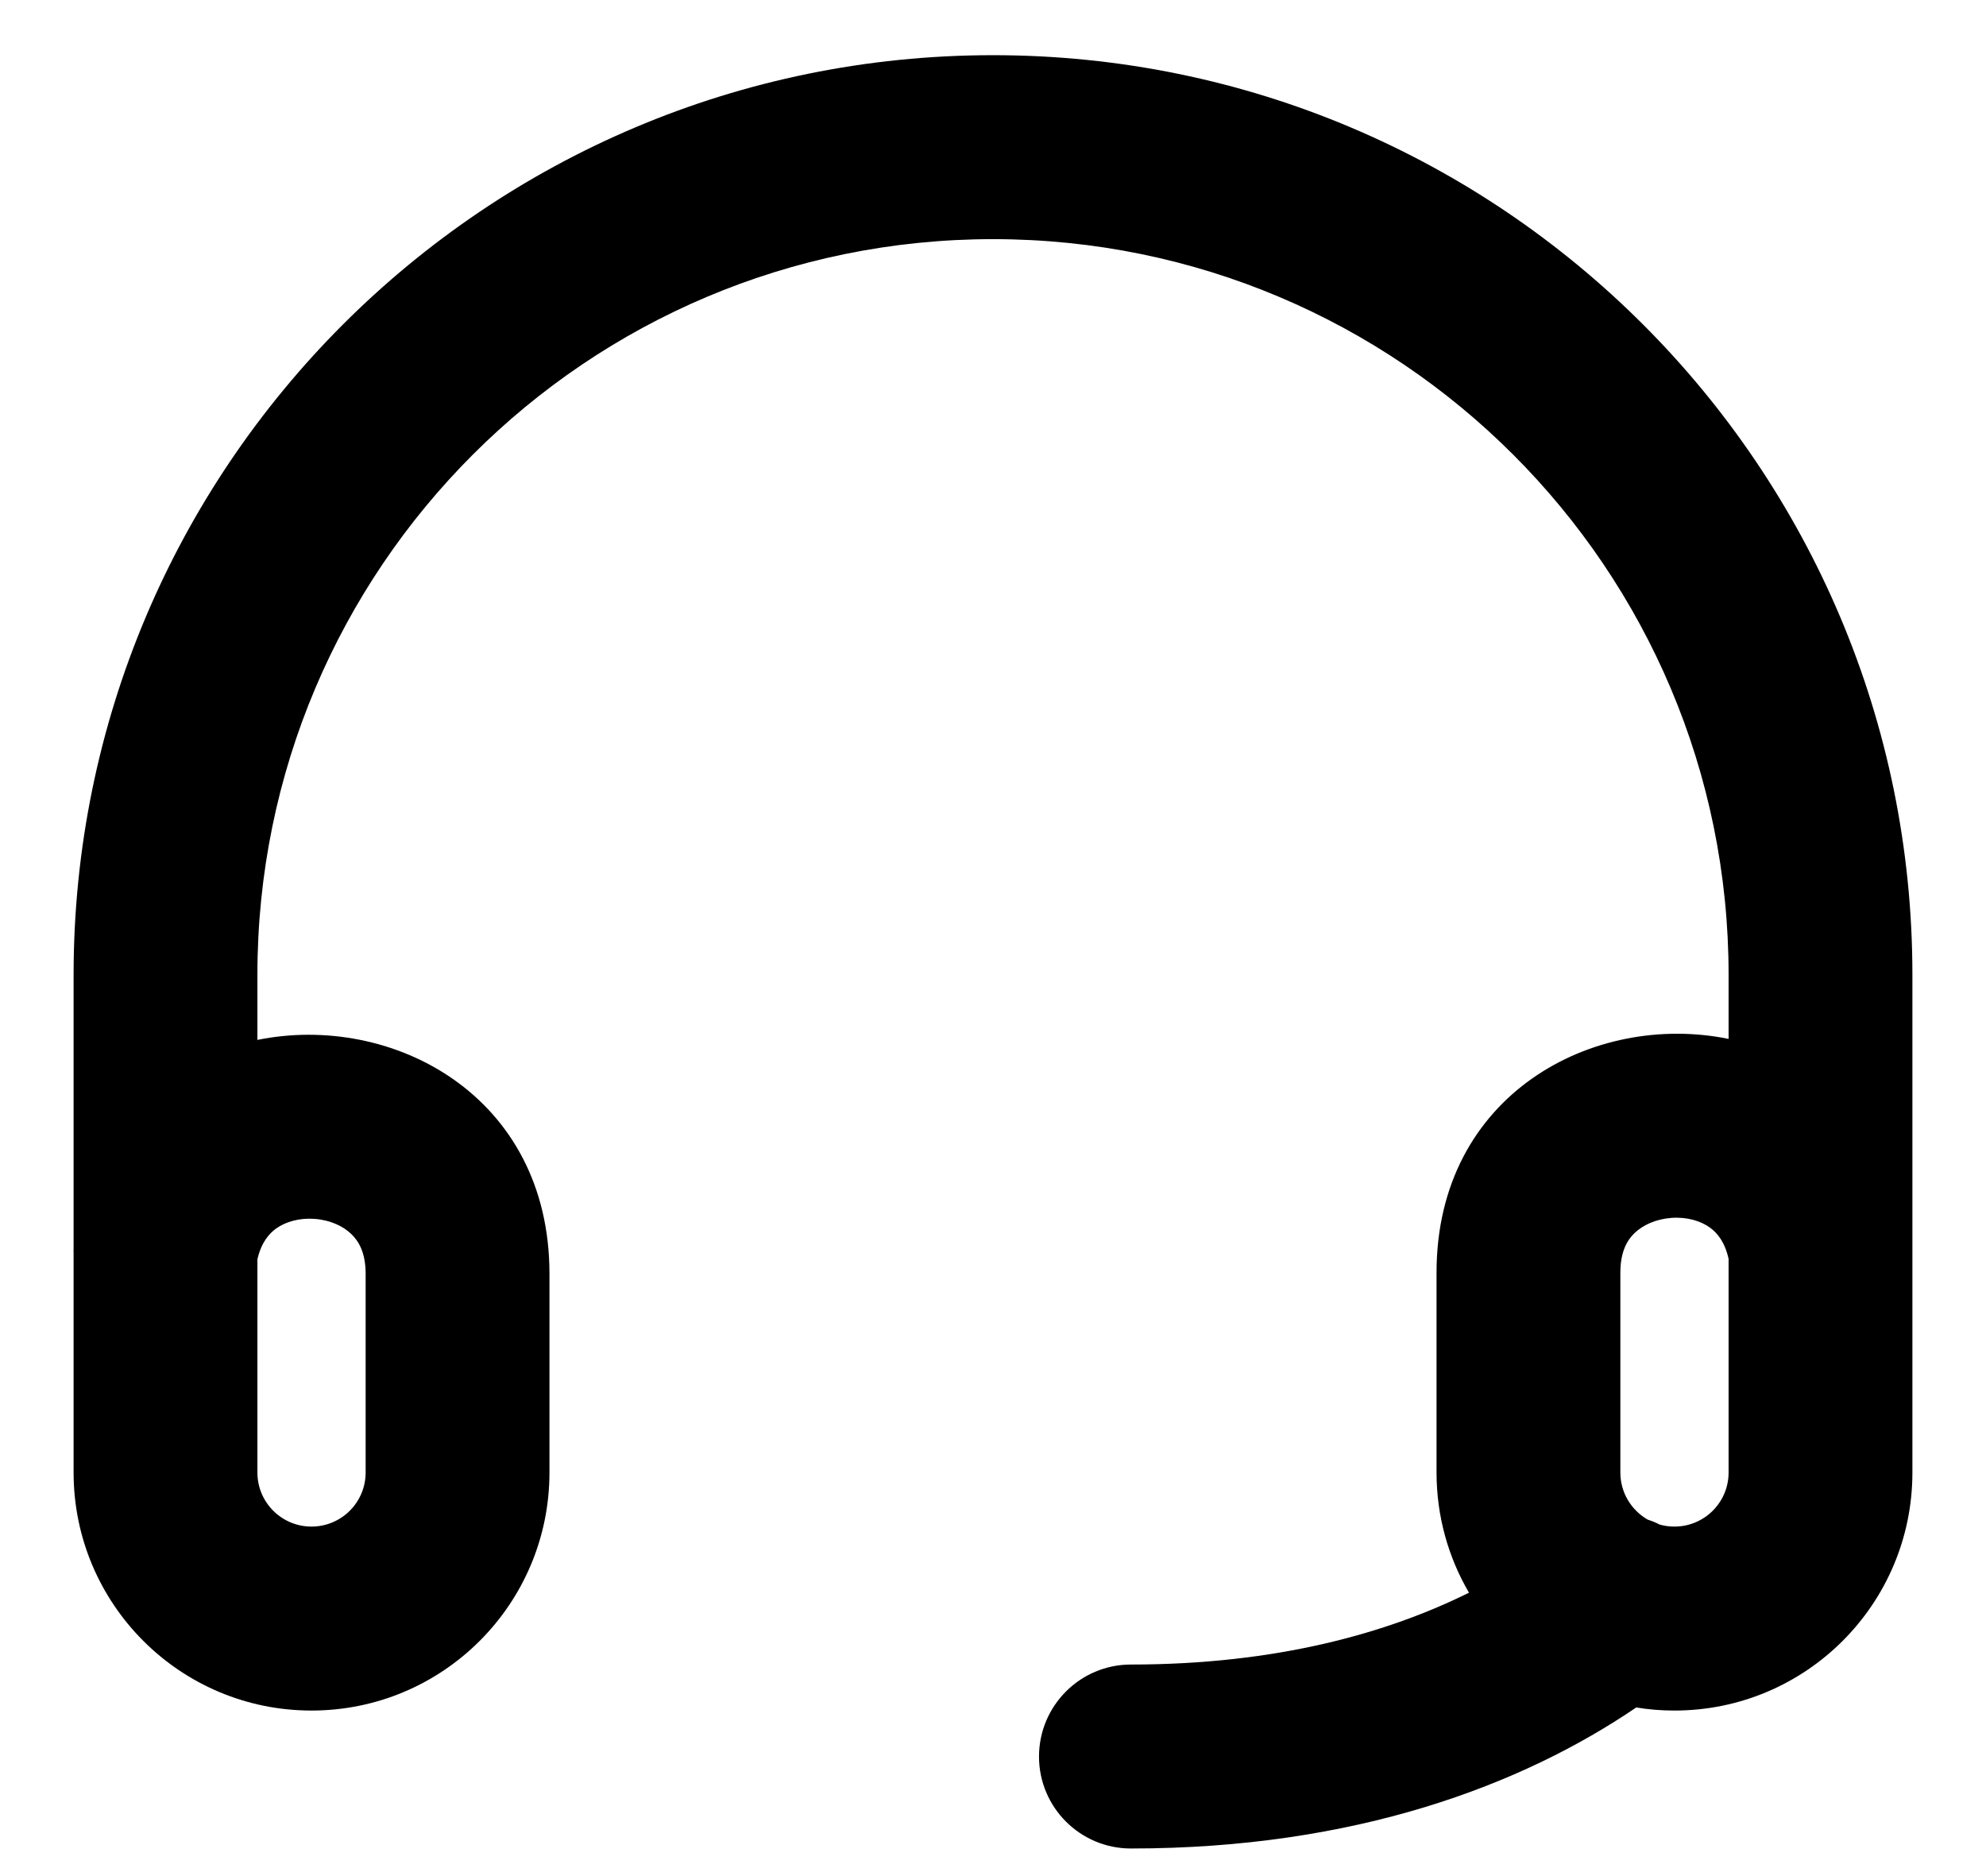 <svg width="18" height="17" viewBox="0 0 18 17" fill="currentColor" xmlns="http://www.w3.org/2000/svg">
<path fill-rule="evenodd" clip-rule="evenodd" d="M9 0.5C4.398 0.5 0.667 4.231 0.667 8.833V11.32C0.666 11.33 0.666 11.339 0.667 11.349V13.343C0.667 14.534 1.632 15.5 2.823 15.5C4.015 15.5 4.98 14.534 4.98 13.343V11.542C4.98 9.924 3.551 9.175 2.333 9.423V8.833C2.333 5.151 5.318 2.167 9 2.167C12.682 2.167 15.667 5.151 15.667 8.833V9.414C14.449 9.165 13.02 9.913 13.02 11.532V13.343C13.02 13.74 13.127 14.112 13.314 14.432C12.576 14.798 11.57 15.083 10.25 15.083C9.79 15.083 9.417 15.457 9.417 15.917C9.417 16.377 9.79 16.75 10.25 16.75C12.287 16.75 13.796 16.175 14.83 15.472C14.943 15.491 15.059 15.5 15.176 15.5C16.368 15.5 17.333 14.534 17.333 13.343V11.348C17.333 11.339 17.333 11.33 17.333 11.321V8.833C17.333 4.231 13.602 0.5 9 0.5ZM15.043 13.815C15.086 13.827 15.13 13.833 15.176 13.833C15.447 13.833 15.667 13.614 15.667 13.343V11.407C15.632 11.25 15.562 11.17 15.497 11.123C15.413 11.063 15.288 11.025 15.147 11.036C15.005 11.047 14.888 11.102 14.813 11.175C14.75 11.236 14.686 11.339 14.686 11.532V13.343C14.686 13.526 14.786 13.685 14.934 13.77C14.972 13.782 15.008 13.797 15.043 13.815ZM2.333 13.343V11.411C2.369 11.256 2.44 11.177 2.504 11.131C2.589 11.071 2.713 11.034 2.854 11.045C2.996 11.056 3.113 11.112 3.187 11.185C3.25 11.247 3.314 11.349 3.314 11.542V13.343C3.314 13.614 3.094 13.833 2.823 13.833C2.553 13.833 2.333 13.614 2.333 13.343Z" fill="currentColor"/>
</svg>
